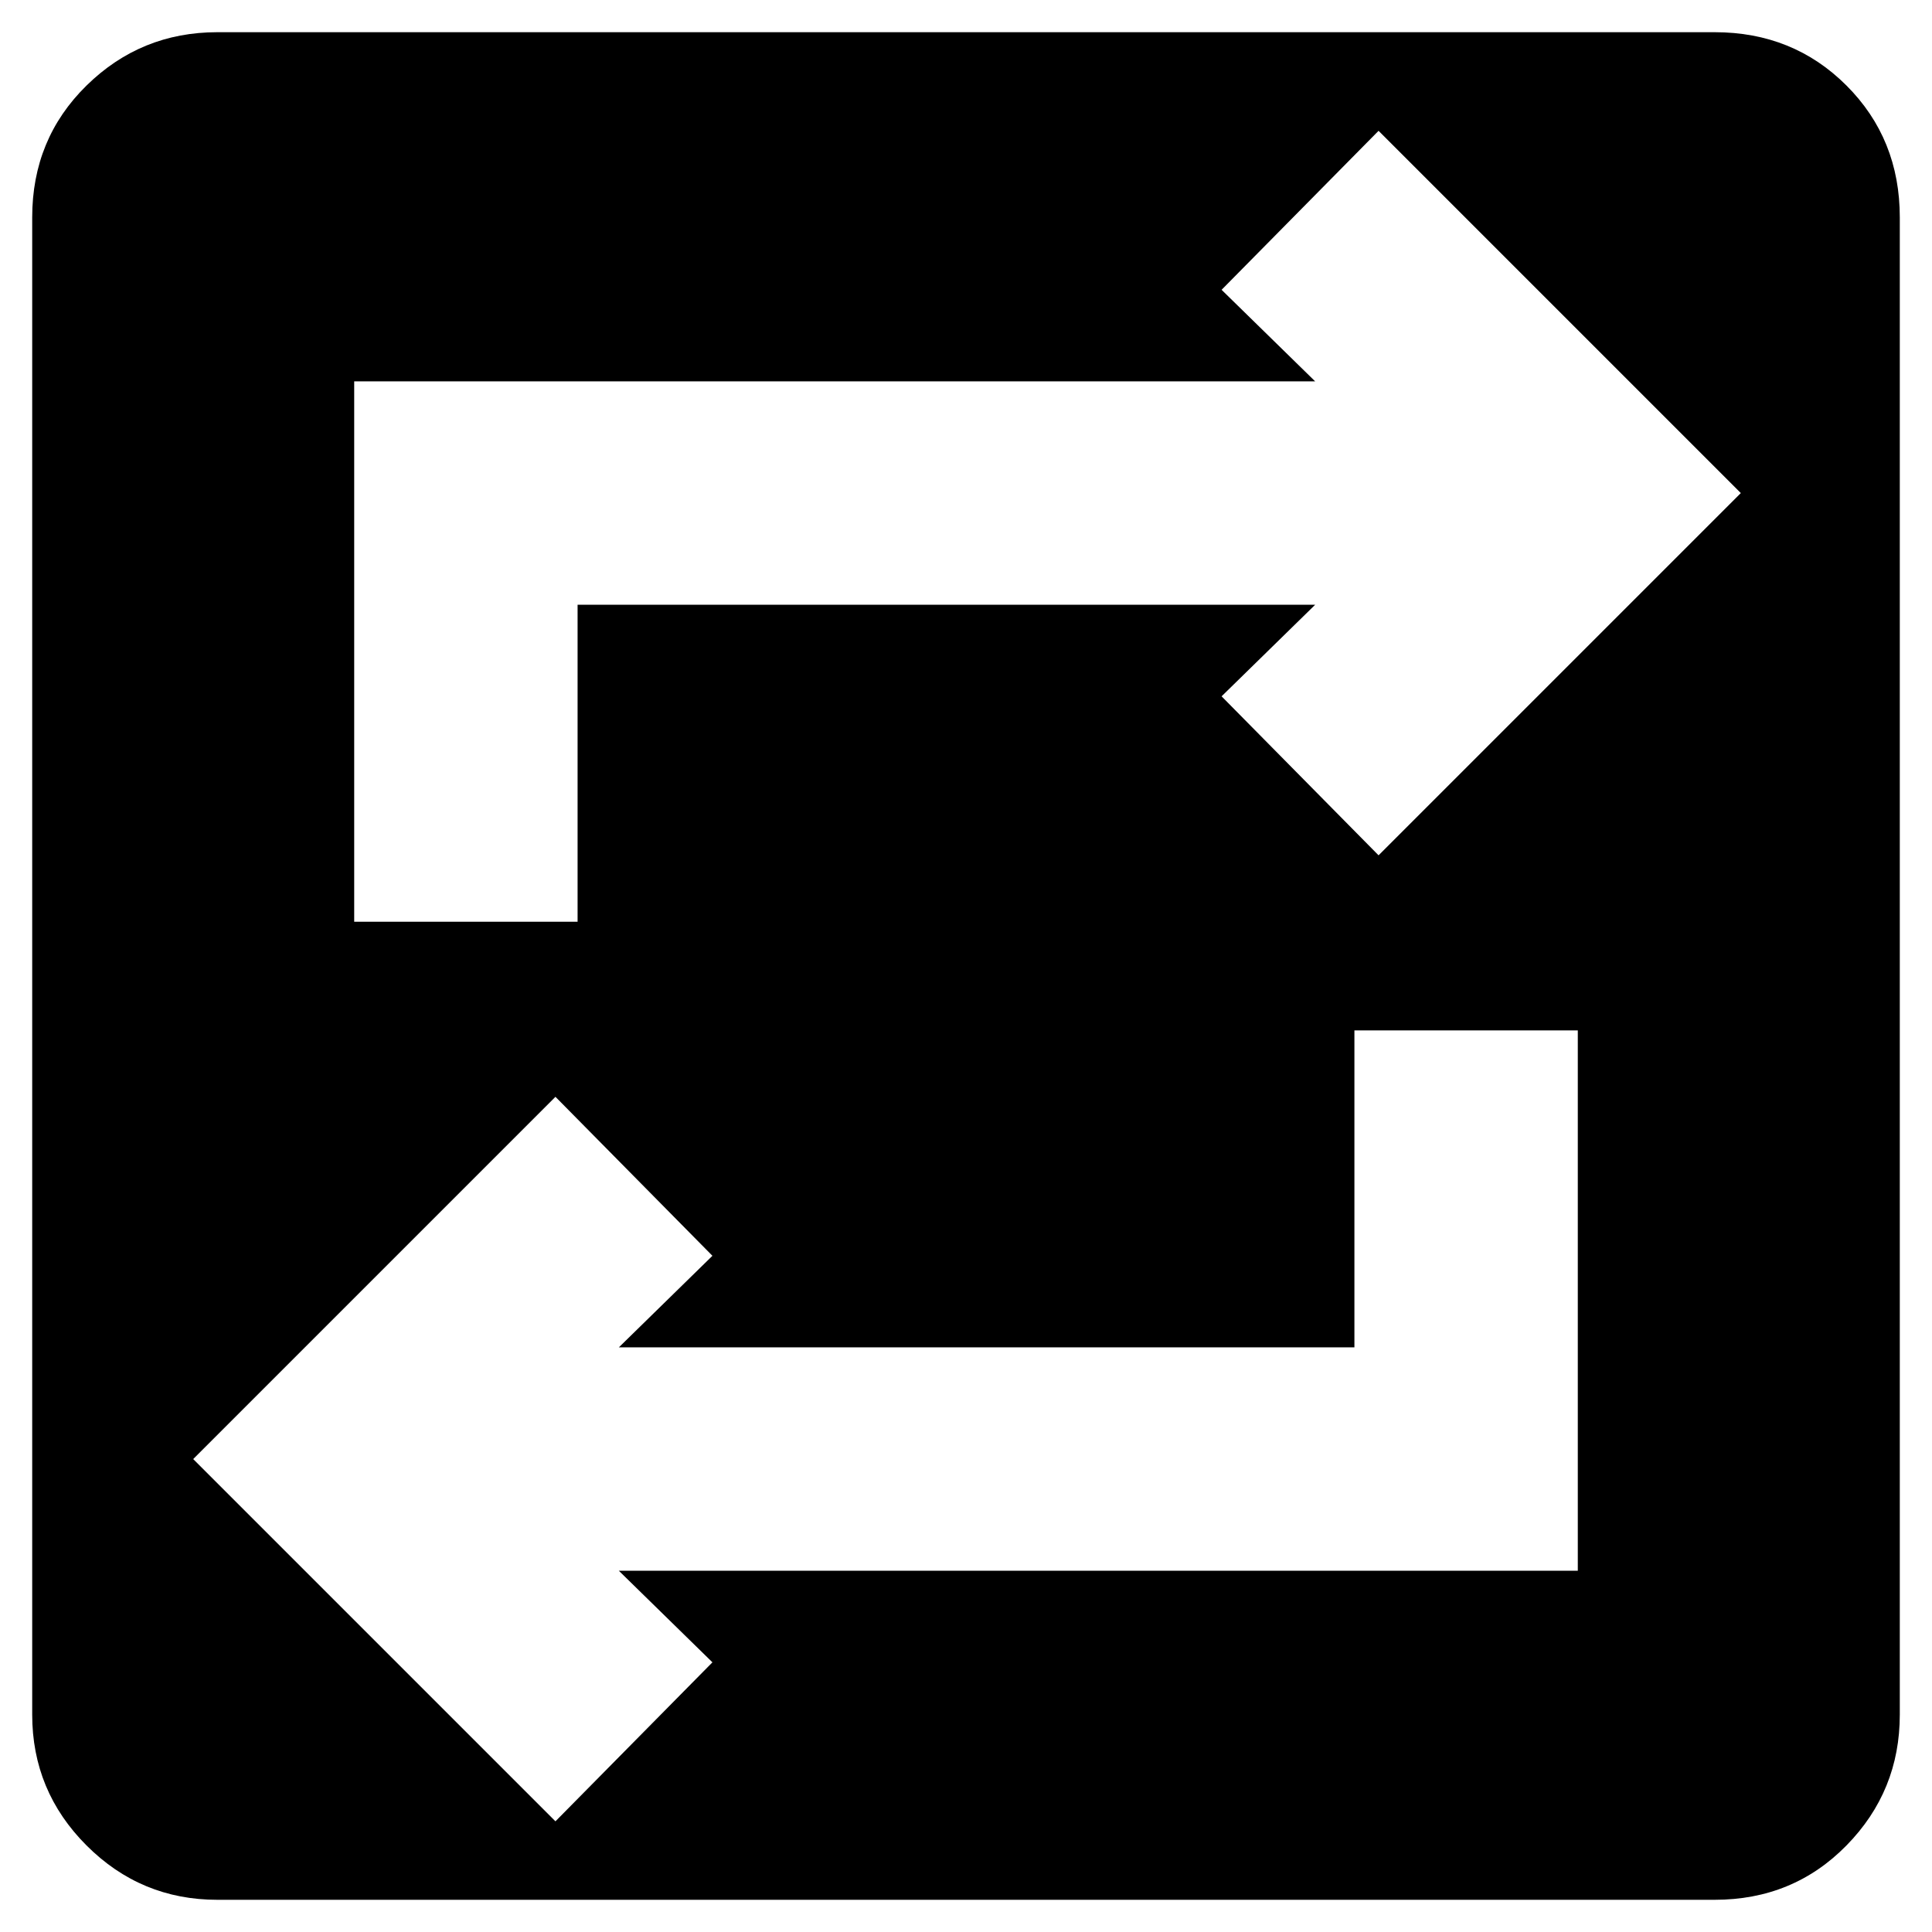<svg xmlns="http://www.w3.org/2000/svg" height="24" viewBox="0 -960 960 960" width="24"><path d="M108-16q-38 0-65-27t-27-65v-744q0-39 27-65.5t65-26.5h744q39 0 65.5 26.5T944-852v744q0 38-26.5 65T852-16H108Zm168-39 78-79-46.5-45.5H784V-448H673v157.5H307.5L354-336l-78-79L96-235 276-55ZM176-502h111v-157.5h366.5L607-614l78 79 180-180-180-180-78 79 46.5 45.5H176V-502Z"/></svg>